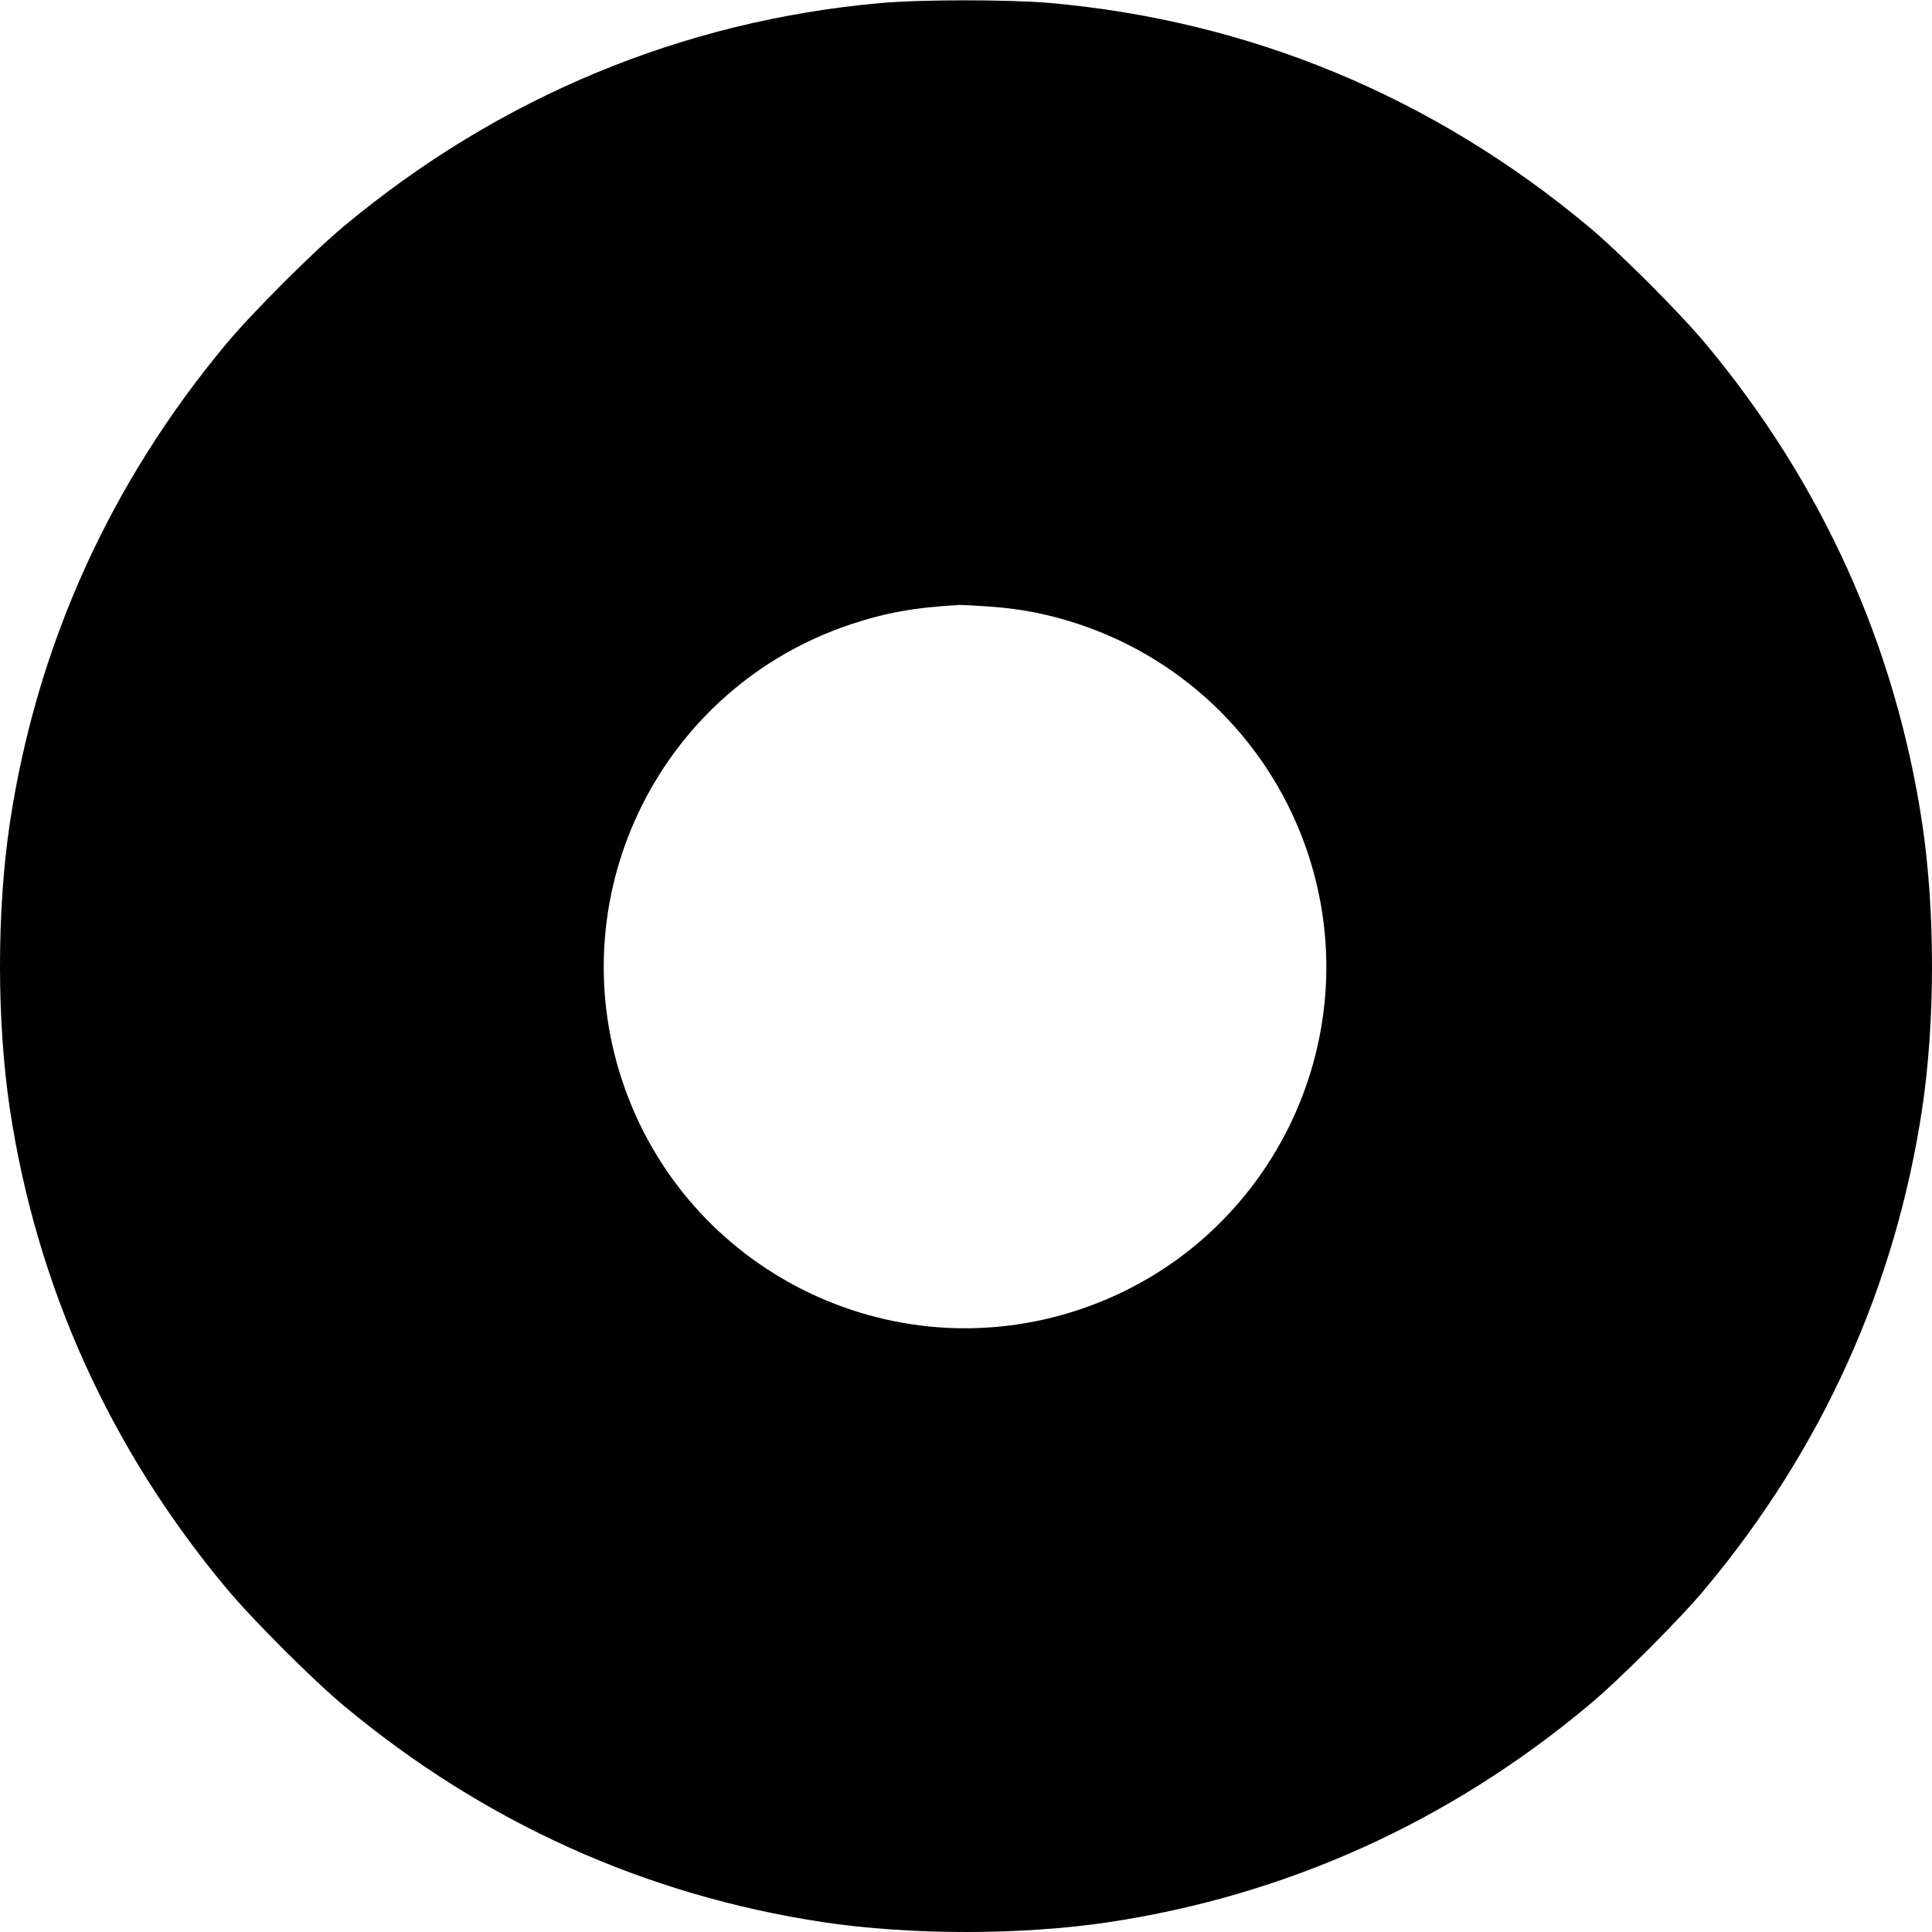 <?xml version="1.0" standalone="no"?>
<!DOCTYPE svg PUBLIC "-//W3C//DTD SVG 20010904//EN"
 "http://www.w3.org/TR/2001/REC-SVG-20010904/DTD/svg10.dtd">
<svg version="1.0" xmlns="http://www.w3.org/2000/svg"
 width="1000pt" height="1000pt" viewBox="0 0 1000 1000"
 preserveAspectRatio="xMidYMid meet">
<g transform="translate(0,1000) scale(0.1,-0.1)"
fill="#000000" stroke="none">
<path d="M4555 9984 c-1024 -92 -1974 -487 -2775 -1155 -160 -133 -476 -449
-609 -609 -603 -723 -981 -1561 -1120 -2480 -68 -454 -68 -1026 0 -1480 139
-919 517 -1757 1120 -2480 133 -160 449 -476 609 -609 723 -603 1561 -981
2480 -1120 454 -68 1026 -68 1480 0 919 139 1757 517 2480 1120 160 133 476
449 609 609 603 723 981 1561 1120 2480 68 454 68 1026 0 1480 -139 919 -517
1757 -1120 2480 -133 160 -449 476 -609 609 -807 673 -1755 1065 -2790 1156
-215 18 -664 18 -875 -1z m575 -3124 c168 -13 300 -40 455 -91 560 -187 997
-624 1184 -1184 326 -979 -204 -2038 -1184 -2364 -979 -326 -2038 204 -2364
1184 -326 979 204 2038 1184 2364 181 60 330 87 565 100 14 0 86 -4 160 -9z"/>
</g>
</svg>

